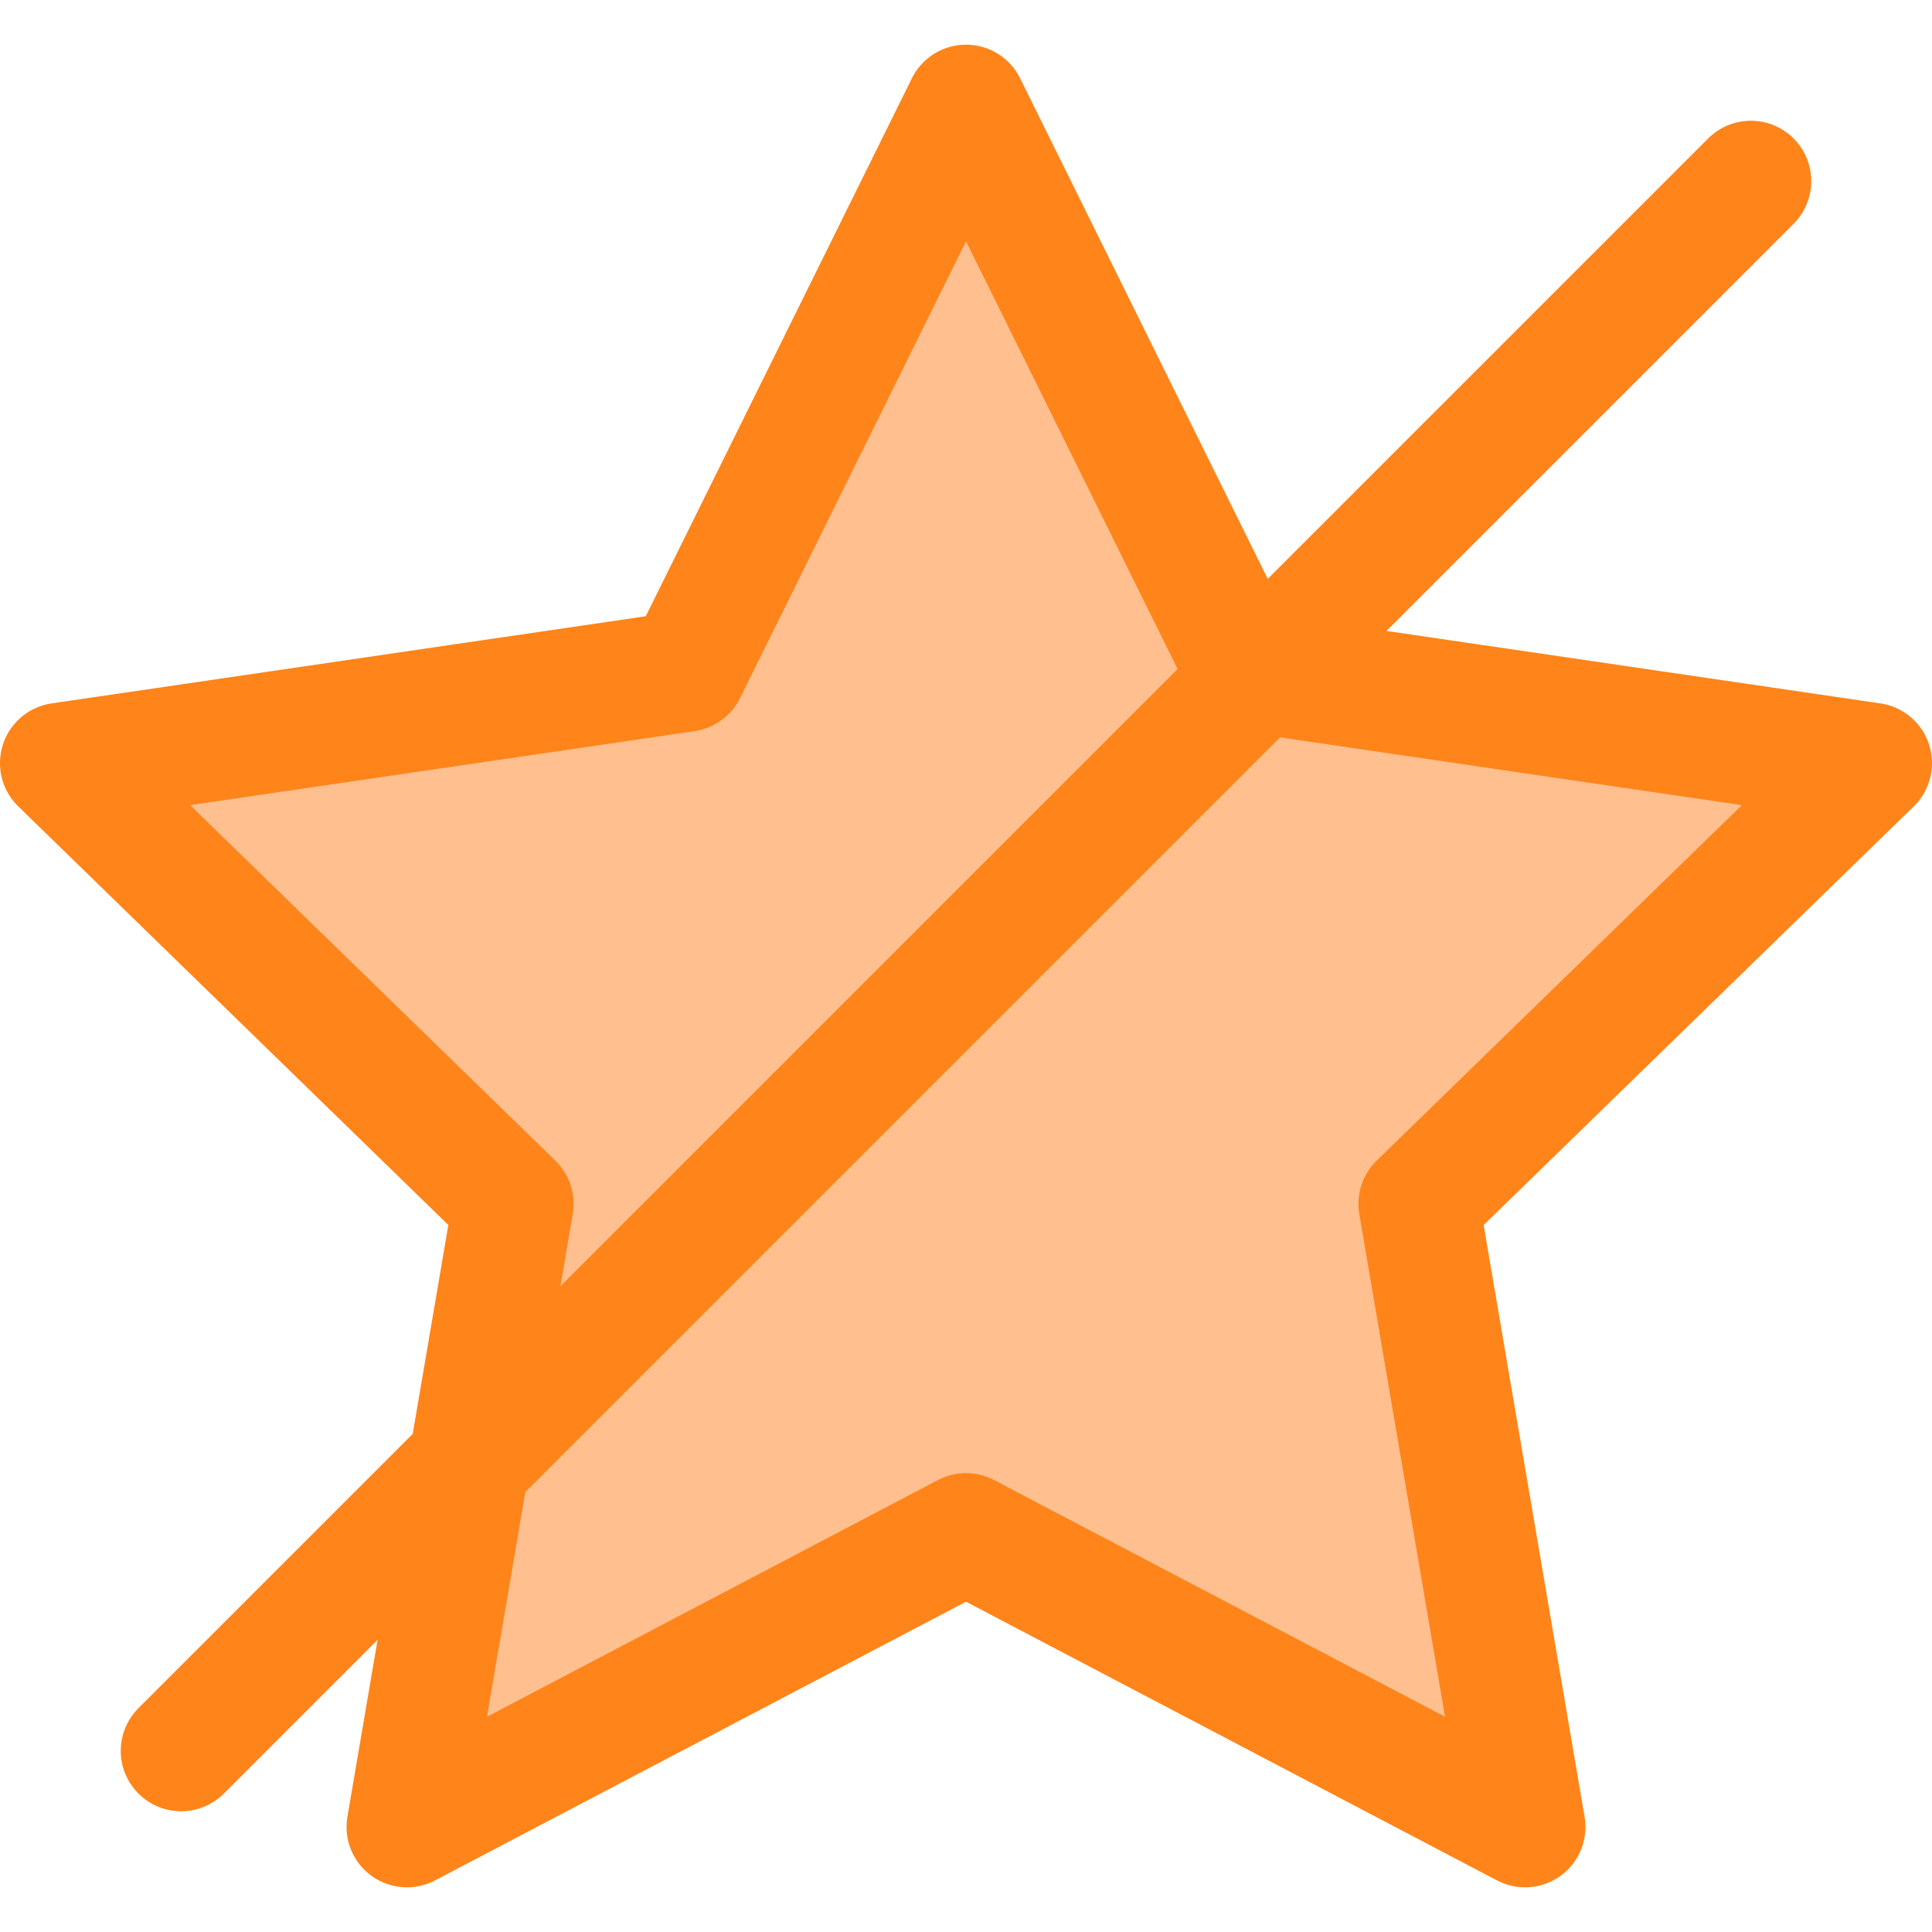 <svg xmlns="http://www.w3.org/2000/svg" viewBox="0 0 16 16"><defs><style>.a{fill:#ffbf8f;}.a,.b{stroke:#ff8419;stroke-linecap:round;stroke-linejoin:round;}.b{fill:none;}</style></defs><title>Icons 3</title><polygon class="a" points="8 0.87 10.32 5.56 15.5 6.32 11.75 9.97 12.63 15.13 8 12.7 3.37 15.13 4.25 9.97 0.5 6.32 5.68 5.56 8 0.87"/><line class="b" x1="1.5" y1="14.5" x2="14.5" y2="1.5"/></svg>